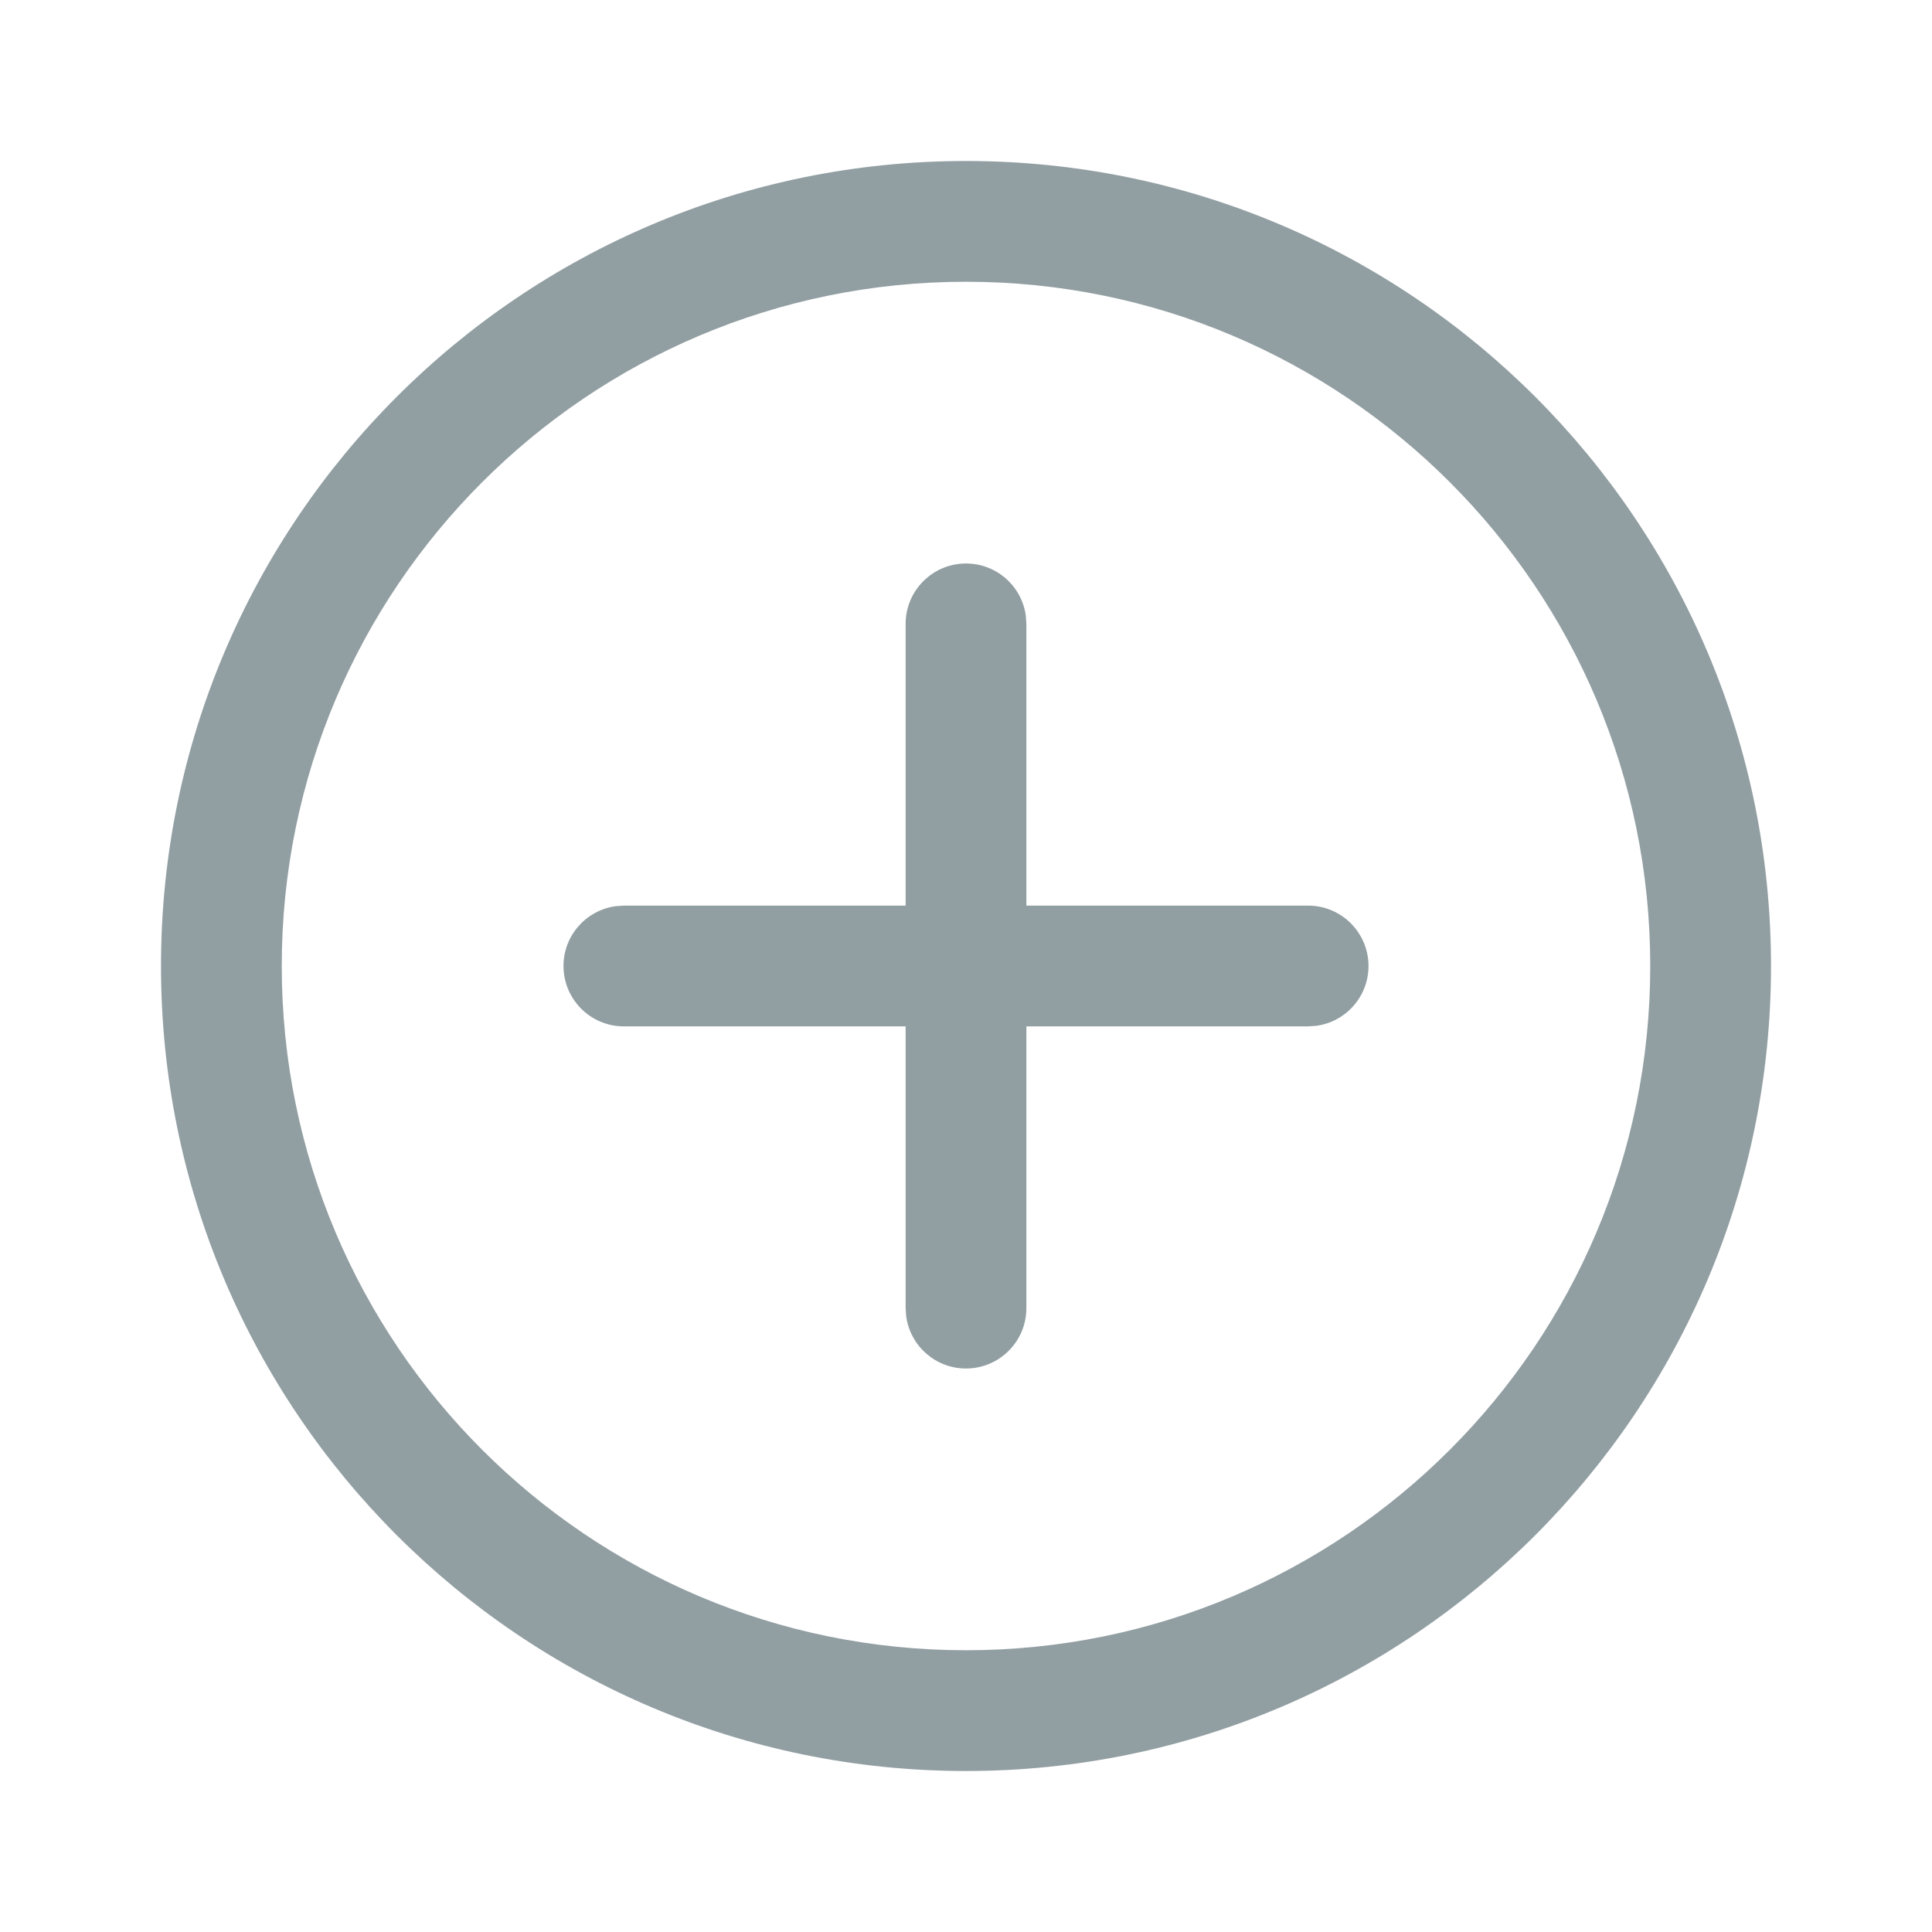 <svg xmlns="http://www.w3.org/2000/svg" width="24" height="24" viewBox="0 0 24 24">
    <g fill="none" fill-rule="evenodd">
        <g>
            <g>
                <g>
                    <g>
                        <path d="M0 0H24V24H0z" transform="translate(-307, -452) translate(16, 424) translate(217, 28) translate(74, 0)"/>
                        <path fill="#253E47" fill-opacity=".5" fill-rule="nonzero" d="M12 2c5.523 0 10 4.477 10 10s-4.477 10-10 10S2 17.523 2 12 6.477 2 12 2zm0 1.5c-4.694 0-8.5 3.806-8.5 8.5s3.806 8.5 8.5 8.5 8.5-3.806 8.5-8.5-3.806-8.5-8.5-8.5zM12 7c.38 0 .693.282.743.648l.007.102v3.5h3.5c.414 0 .75.336.75.75 0 .38-.282.693-.648.743l-.102.007h-3.5v3.5c0 .414-.336.75-.75.75-.38 0-.693-.282-.743-.648l-.007-.102v-3.5h-3.5c-.414 0-.75-.336-.75-.75 0-.38.282-.693.648-.743l.102-.007h3.5v-3.5c0-.414.336-.75.75-.75z" transform="translate(-307, -452) translate(16, 424) translate(217, 28) translate(74, 0)"/>
                    </g>
                </g>
            </g>
        </g>
    </g>
</svg>
